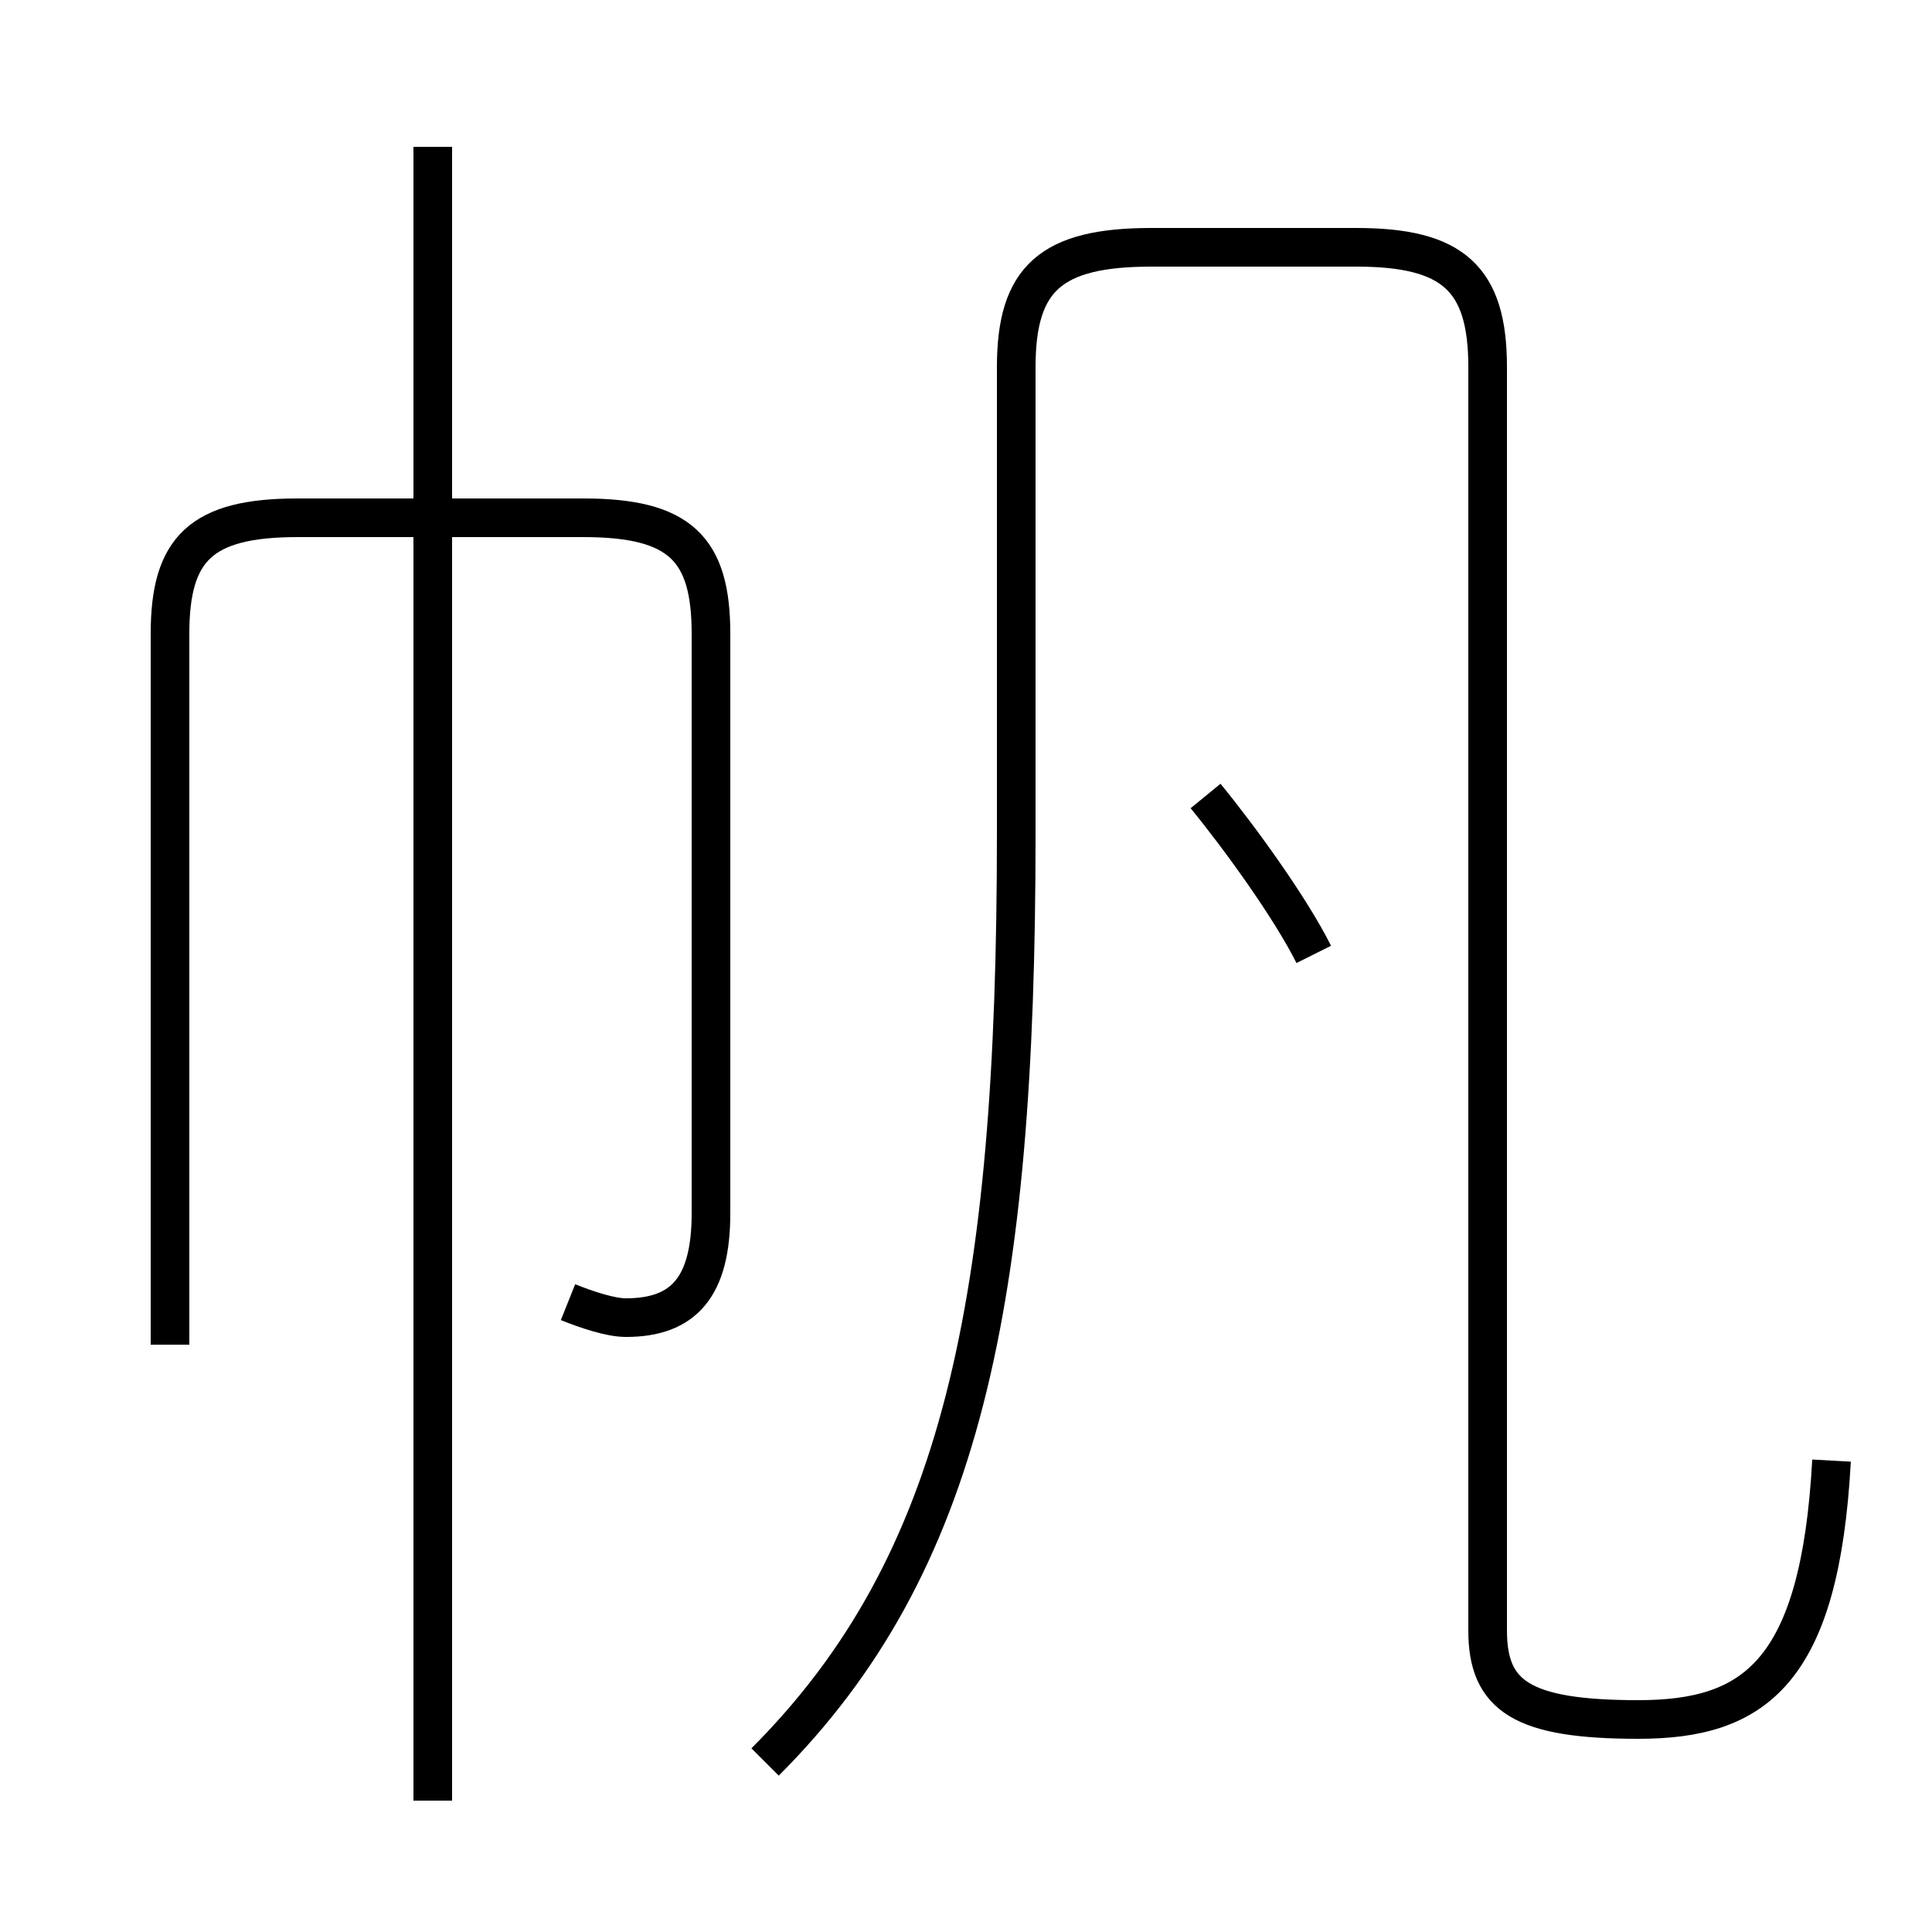 <?xml version='1.0' encoding='utf8'?>
<svg viewBox="0.0 -44.0 50.0 50.0" version="1.1" xmlns="http://www.w3.org/2000/svg">
<rect x="0.0" y="-44.0" width="50.0" height="50.0" fill="#808080" stroke="none"/>
<rect x="-1000" y="-1000" width="2000" height="2000" stroke="white" fill="white"/>
<g style="fill:none; stroke:#000000;  stroke-width:1">
<path d="M 14.7 10.3 C 15.2 10.1 15.8 9.9 16.2 9.9 C 17.7 9.9 18.4 10.7 18.4 12.6 L 18.4 27.6 C 18.4 29.8 17.6 30.6 15.1 30.6 L 7.7 30.6 C 5.2 30.6 4.4 29.8 4.4 27.6 L 4.4 9.2 M 11.2 -2.6 L 11.2 40.2 M 34.0 19.3 C 33.4 20.5 32.1 22.3 31.2 23.4 M 47.4 6.2 C 47.1 0.7 45.4 -0.5 42.4 -0.5 C 39.4 -0.5 38.5 0.1 38.5 1.8 L 38.5 34.5 C 38.5 36.8 37.6 37.6 35.1 37.6 L 29.8 37.6 C 27.2 37.6 26.3 36.8 26.3 34.5 L 26.3 22.4 C 26.3 10.3 24.9 3.5 19.8 -1.6 " transform="scale(1, -1)" />
</g>
</svg>